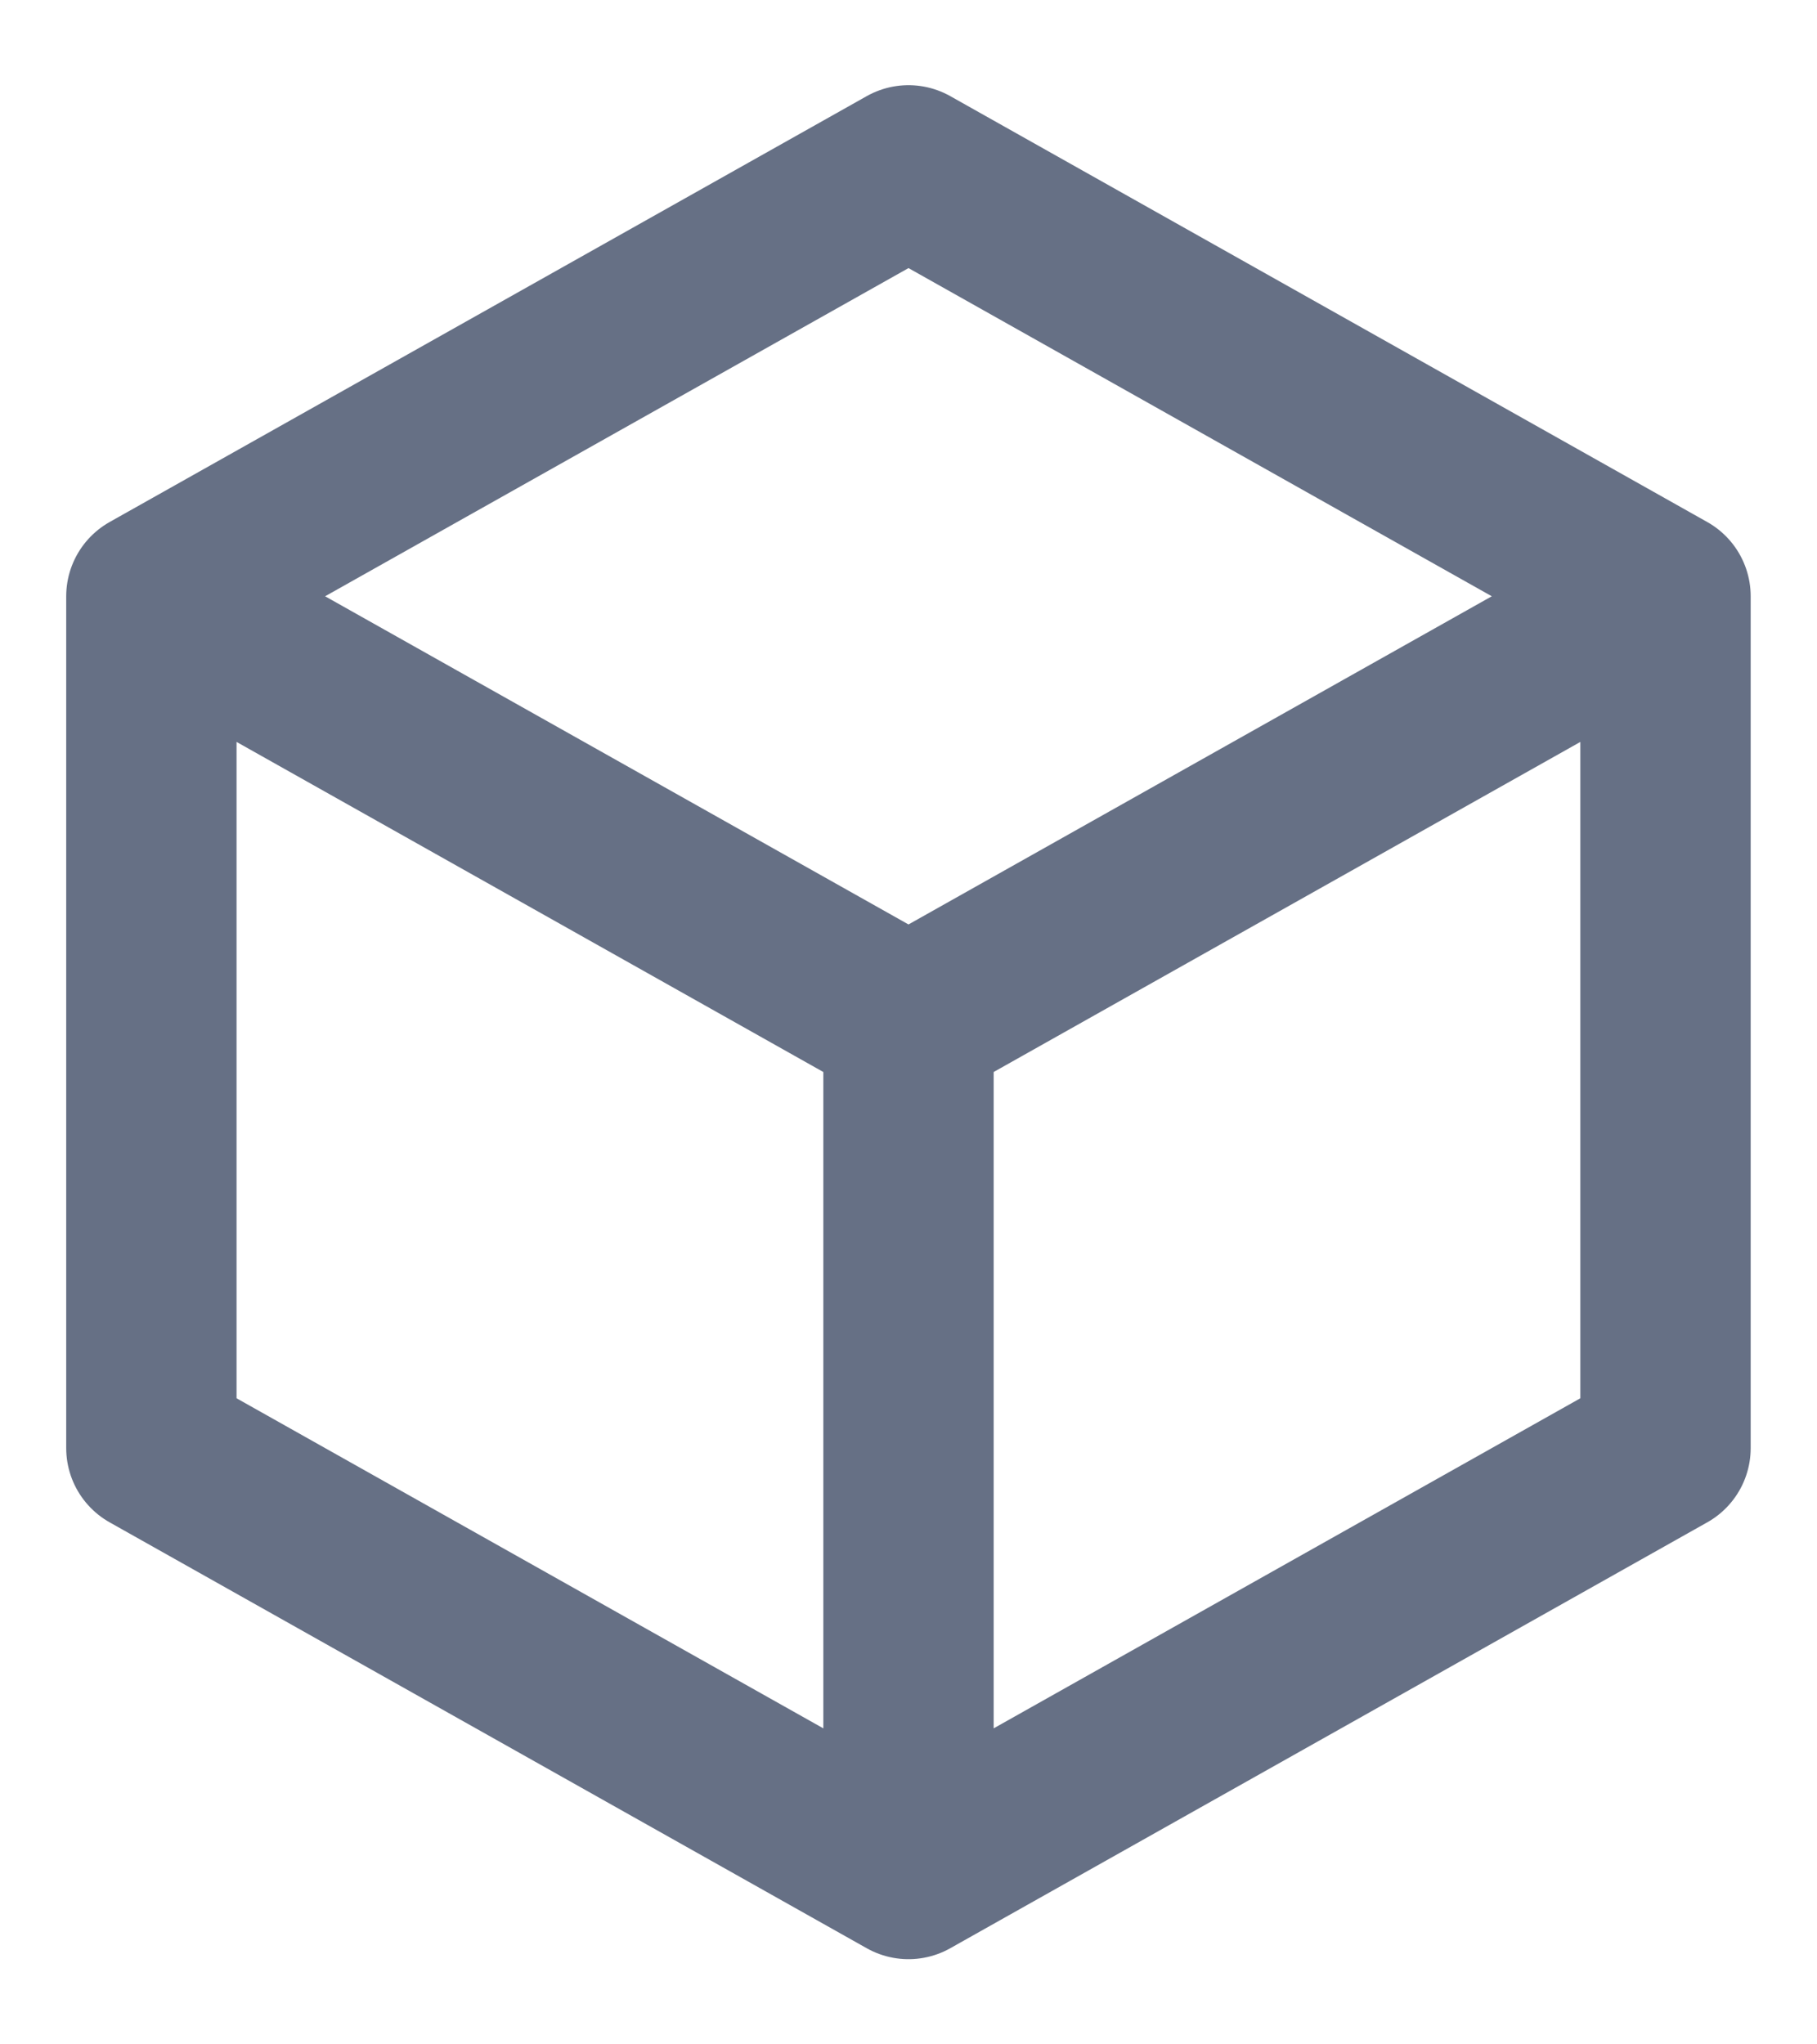 <svg width="16" height="18" viewBox="0 0 16 18" fill="none" xmlns="http://www.w3.org/2000/svg">
<path d="M14.666 5.25L8 1.5L1.333 5.25M14.666 5.25V12.75L8 16.5M14.666 5.25L8 9M8 16.5L1.333 12.75V5.25M8 16.5V9M1.333 5.25L8 9" stroke="#667085" stroke-width="1.5" stroke-linecap="round" stroke-linejoin="round"/>
</svg>
